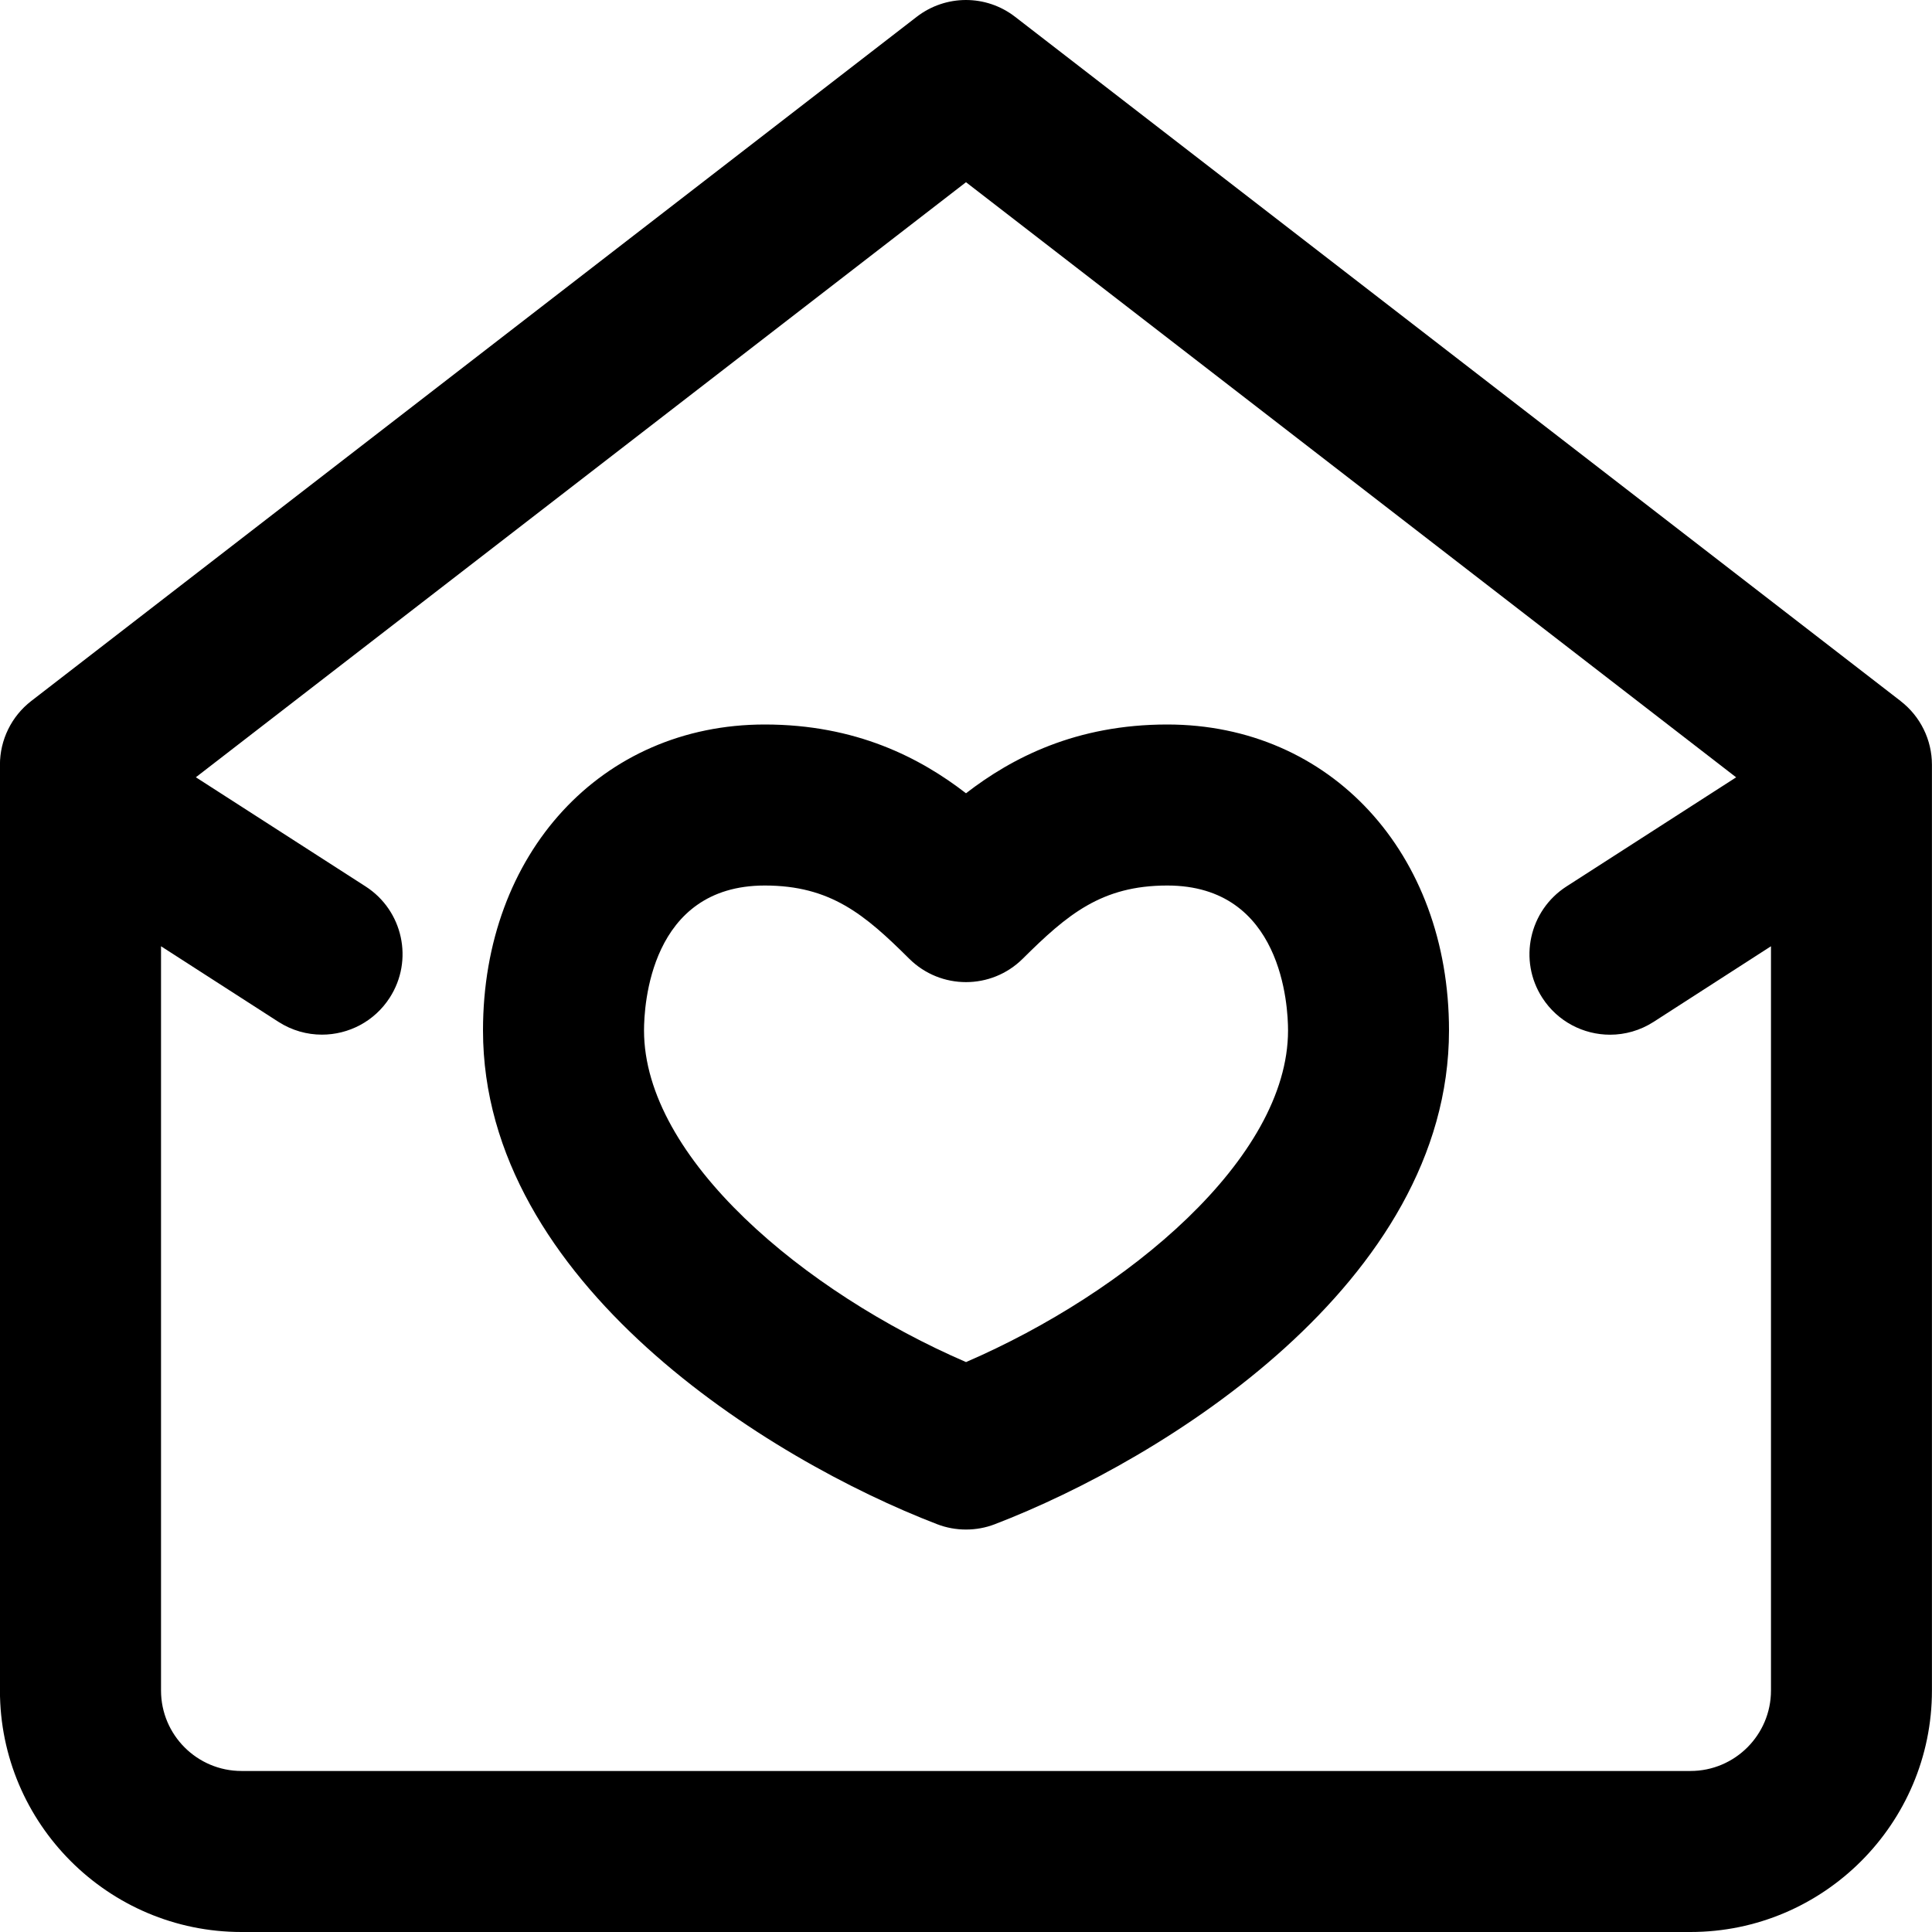 <!-- Generated by IcoMoon.io -->
<svg version="1.1" xmlns="http://www.w3.org/2000/svg" width="32" height="32" viewBox="0 0 32 32">
<title>love-letter</title>
<path d="M19.333 12c-1.511 0-2.572 0.551-3.333 1.139-0.761-0.588-1.823-1.139-3.333-1.139-2.704 0-4.667 2.131-4.667 5.067 0 4.177 4.728 7.105 7.523 8.179 0.153 0.059 0.315 0.088 0.477 0.088s0.324-0.029 0.477-0.088c2.795-1.073 7.523-4.001 7.523-8.179 0-2.936-1.963-5.067-4.667-5.067zM16 22.56c-2.667-1.152-5.333-3.373-5.333-5.493 0-0.401 0.096-2.4 2-2.4 1.089 0 1.656 0.48 2.393 1.213 0.521 0.516 1.359 0.516 1.879 0 0.739-0.733 1.305-1.213 2.395-1.213 1.904 0 2 1.999 2 2.4 0 2.12-2.667 4.341-5.333 5.493zM31.481 11.612l-14.667-11.333c-0.48-0.372-1.149-0.372-1.631 0l-14.667 11.333c-0.325 0.252-0.517 0.641-0.517 1.055v15.333c0 2.205 1.795 4 4 4h24c2.205 0 4-1.795 4-4v-15.333c0-0.413-0.192-0.803-0.519-1.055zM29.333 28c0 0.736-0.599 1.333-1.333 1.333h-24c-0.735 0-1.333-0.597-1.333-1.333v-12.327l1.945 1.252c0.223 0.143 0.472 0.212 0.72 0.212 0.439 0 0.868-0.216 1.123-0.612 0.399-0.619 0.22-1.444-0.4-1.843l-2.811-1.808 12.756-9.856 12.756 9.857-2.811 1.808c-0.619 0.399-0.799 1.224-0.4 1.843 0.255 0.396 0.684 0.612 1.123 0.612 0.247 0 0.497-0.069 0.72-0.212l1.945-1.253z"></path>
</svg>
